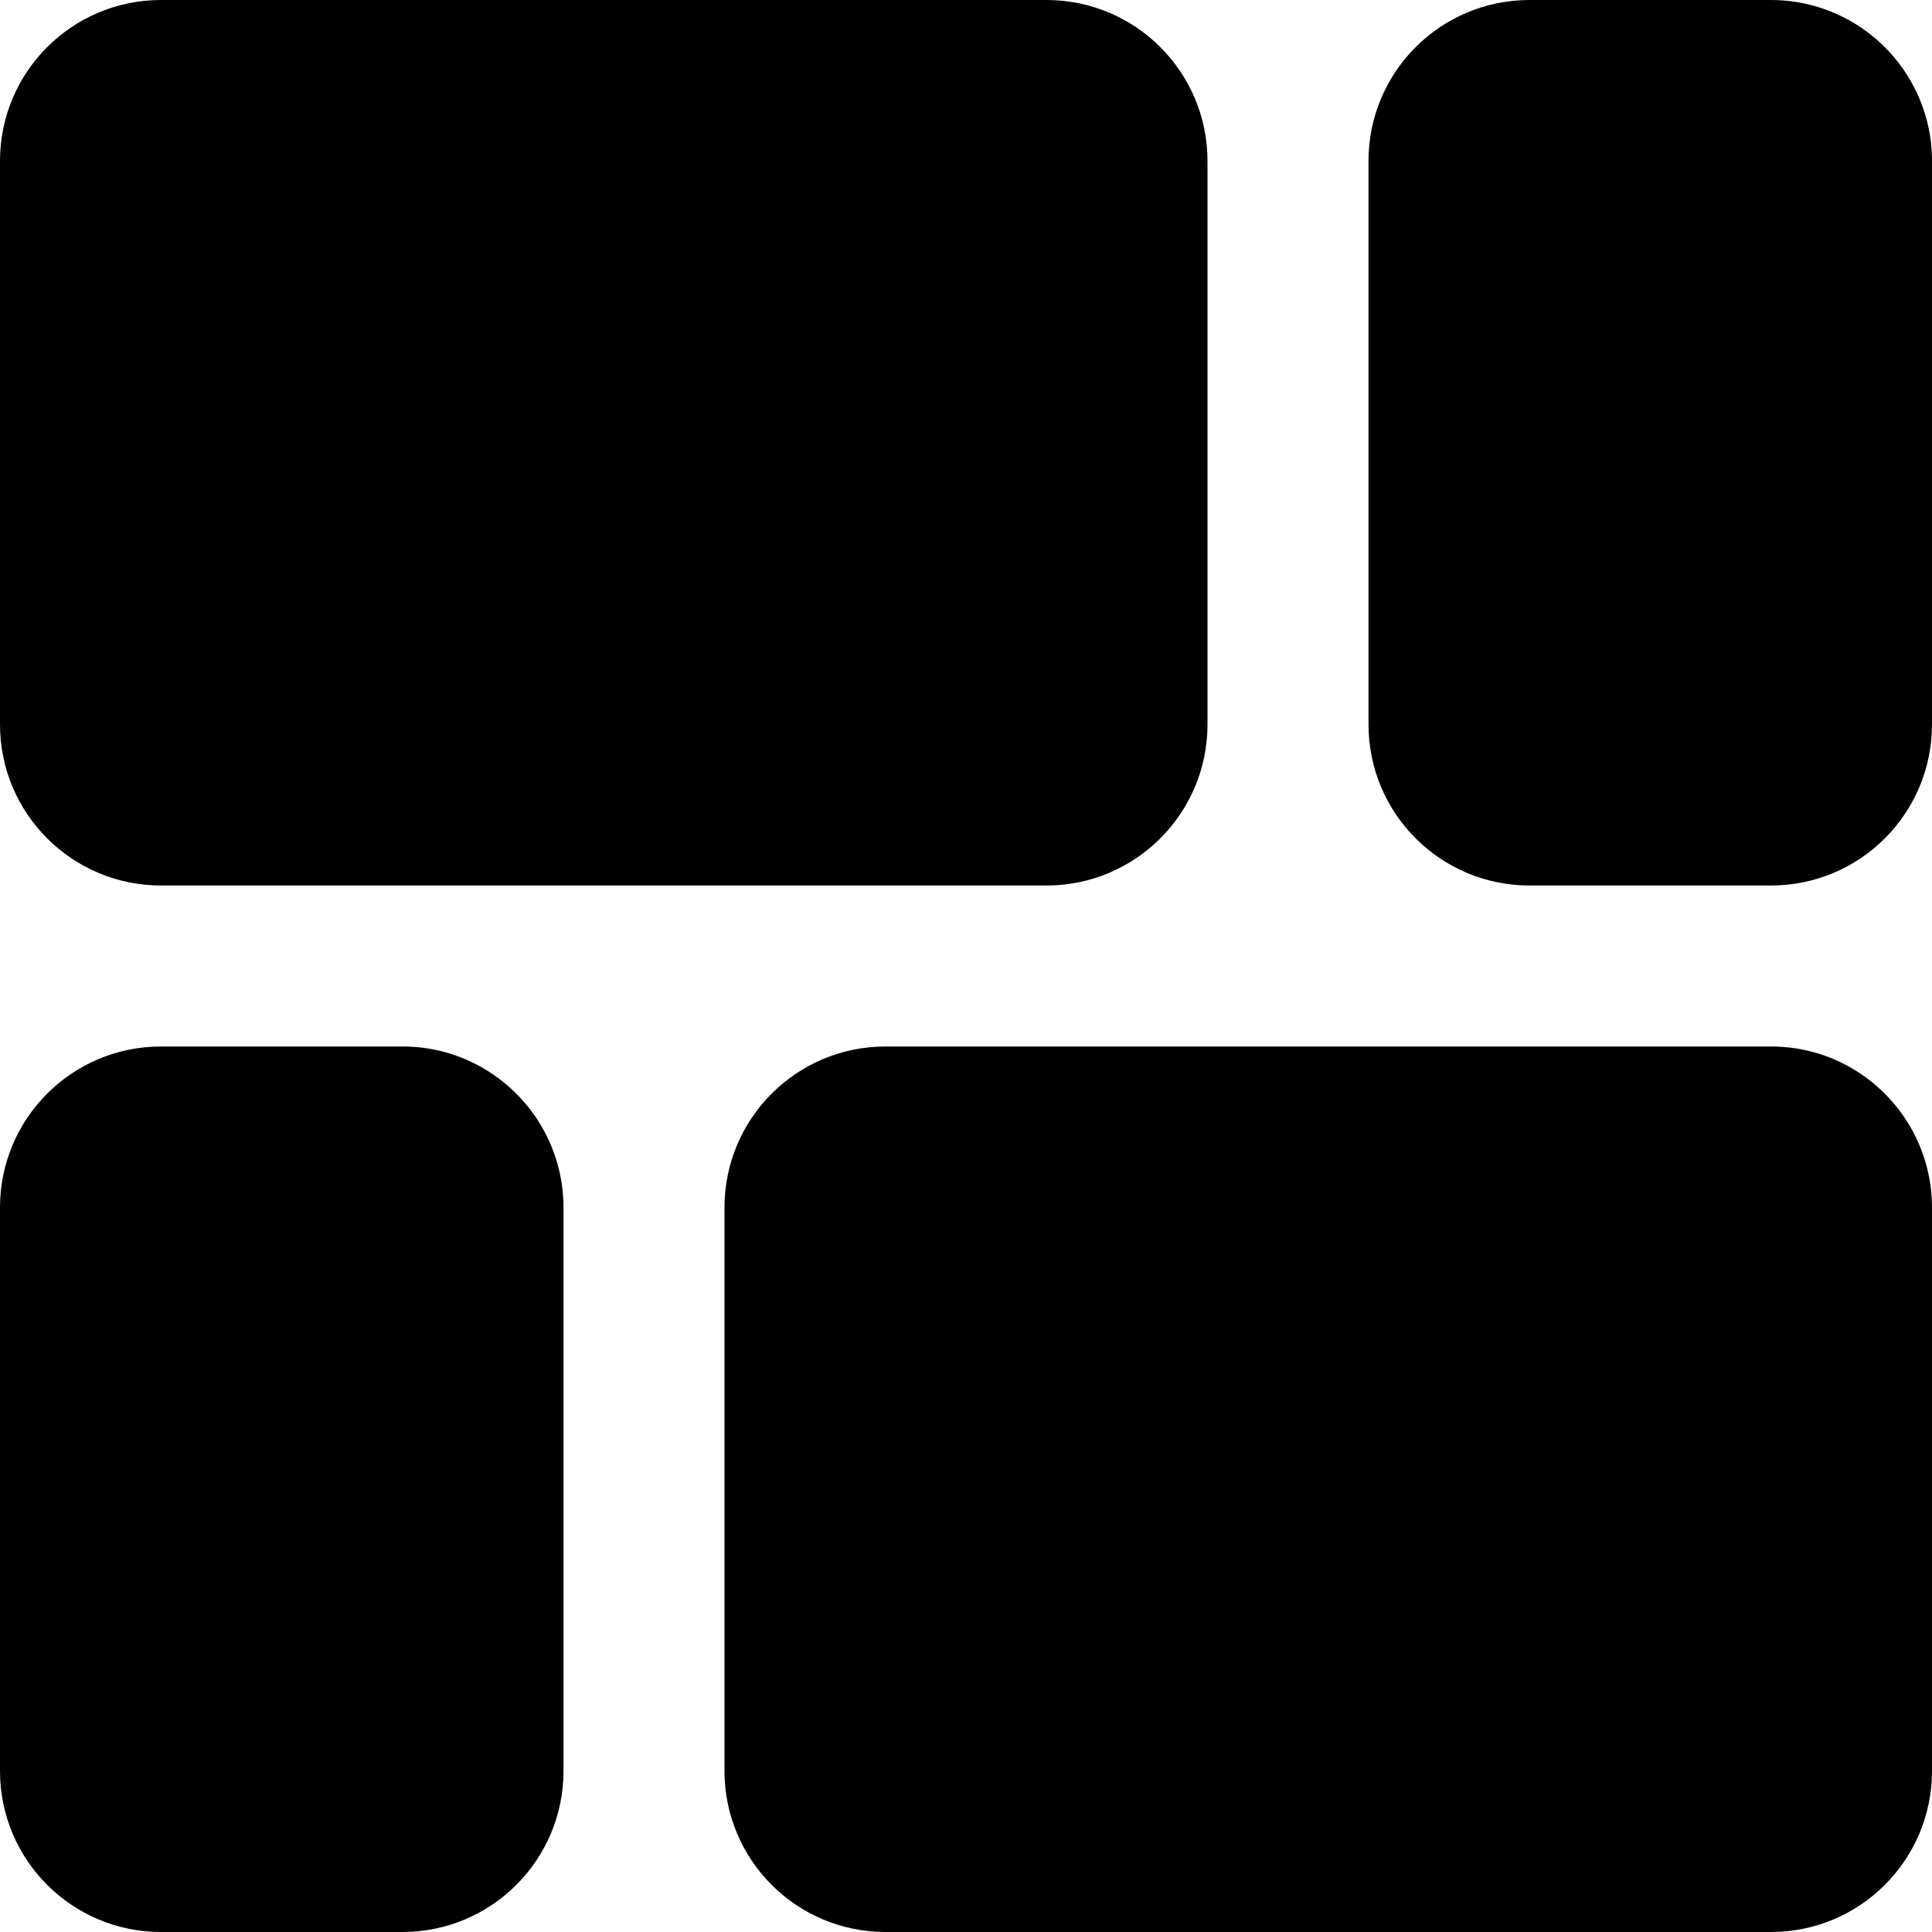 <svg width="24" height="24" viewBox="0 0 24 24" fill="none" xmlns="http://www.w3.org/2000/svg">
<g clip-path="url(#clip0_406_2182)">
<path d="M2 11H13C14.104 11 15 10.105 15 9V2C15 0.895 14.104 0 13 0H2C0.895 0 0 0.895 0 2V9C0 10.105 0.895 11 2 11Z" fill="currentColor"/>
<path d="M23.658 0.882C23.286 0.331 22.665 9.375e-05 22 0H19C17.895 0 17 0.895 17 2V9C17 10.105 17.895 11 19 11H22C23.105 11 24 10.105 24 9V2C24.001 1.601 23.881 1.212 23.658 0.882Z" fill="currentColor"/>
<path d="M6.118 13.342C5.788 13.118 5.399 12.999 5 13H2C0.895 13 0 13.895 0 15V22C0 23.105 0.895 24 2 24H5C6.105 24 7 23.104 7 22V15C7 14.335 6.669 13.714 6.118 13.342Z" fill="currentColor"/>
<path d="M23.118 13.342C22.788 13.118 22.398 12.999 22 13H11C9.895 13 9 13.895 9 15V22C9 23.105 9.895 24 11 24H22C23.105 24 24 23.105 24 22V15C24 14.335 23.669 13.714 23.118 13.342Z" fill="currentColor"/>
</g>
<defs>
<clipPath id="clip0_406_2182">
<rect width="24" height="24" fill="white"/>
</clipPath>
</defs>
</svg>
